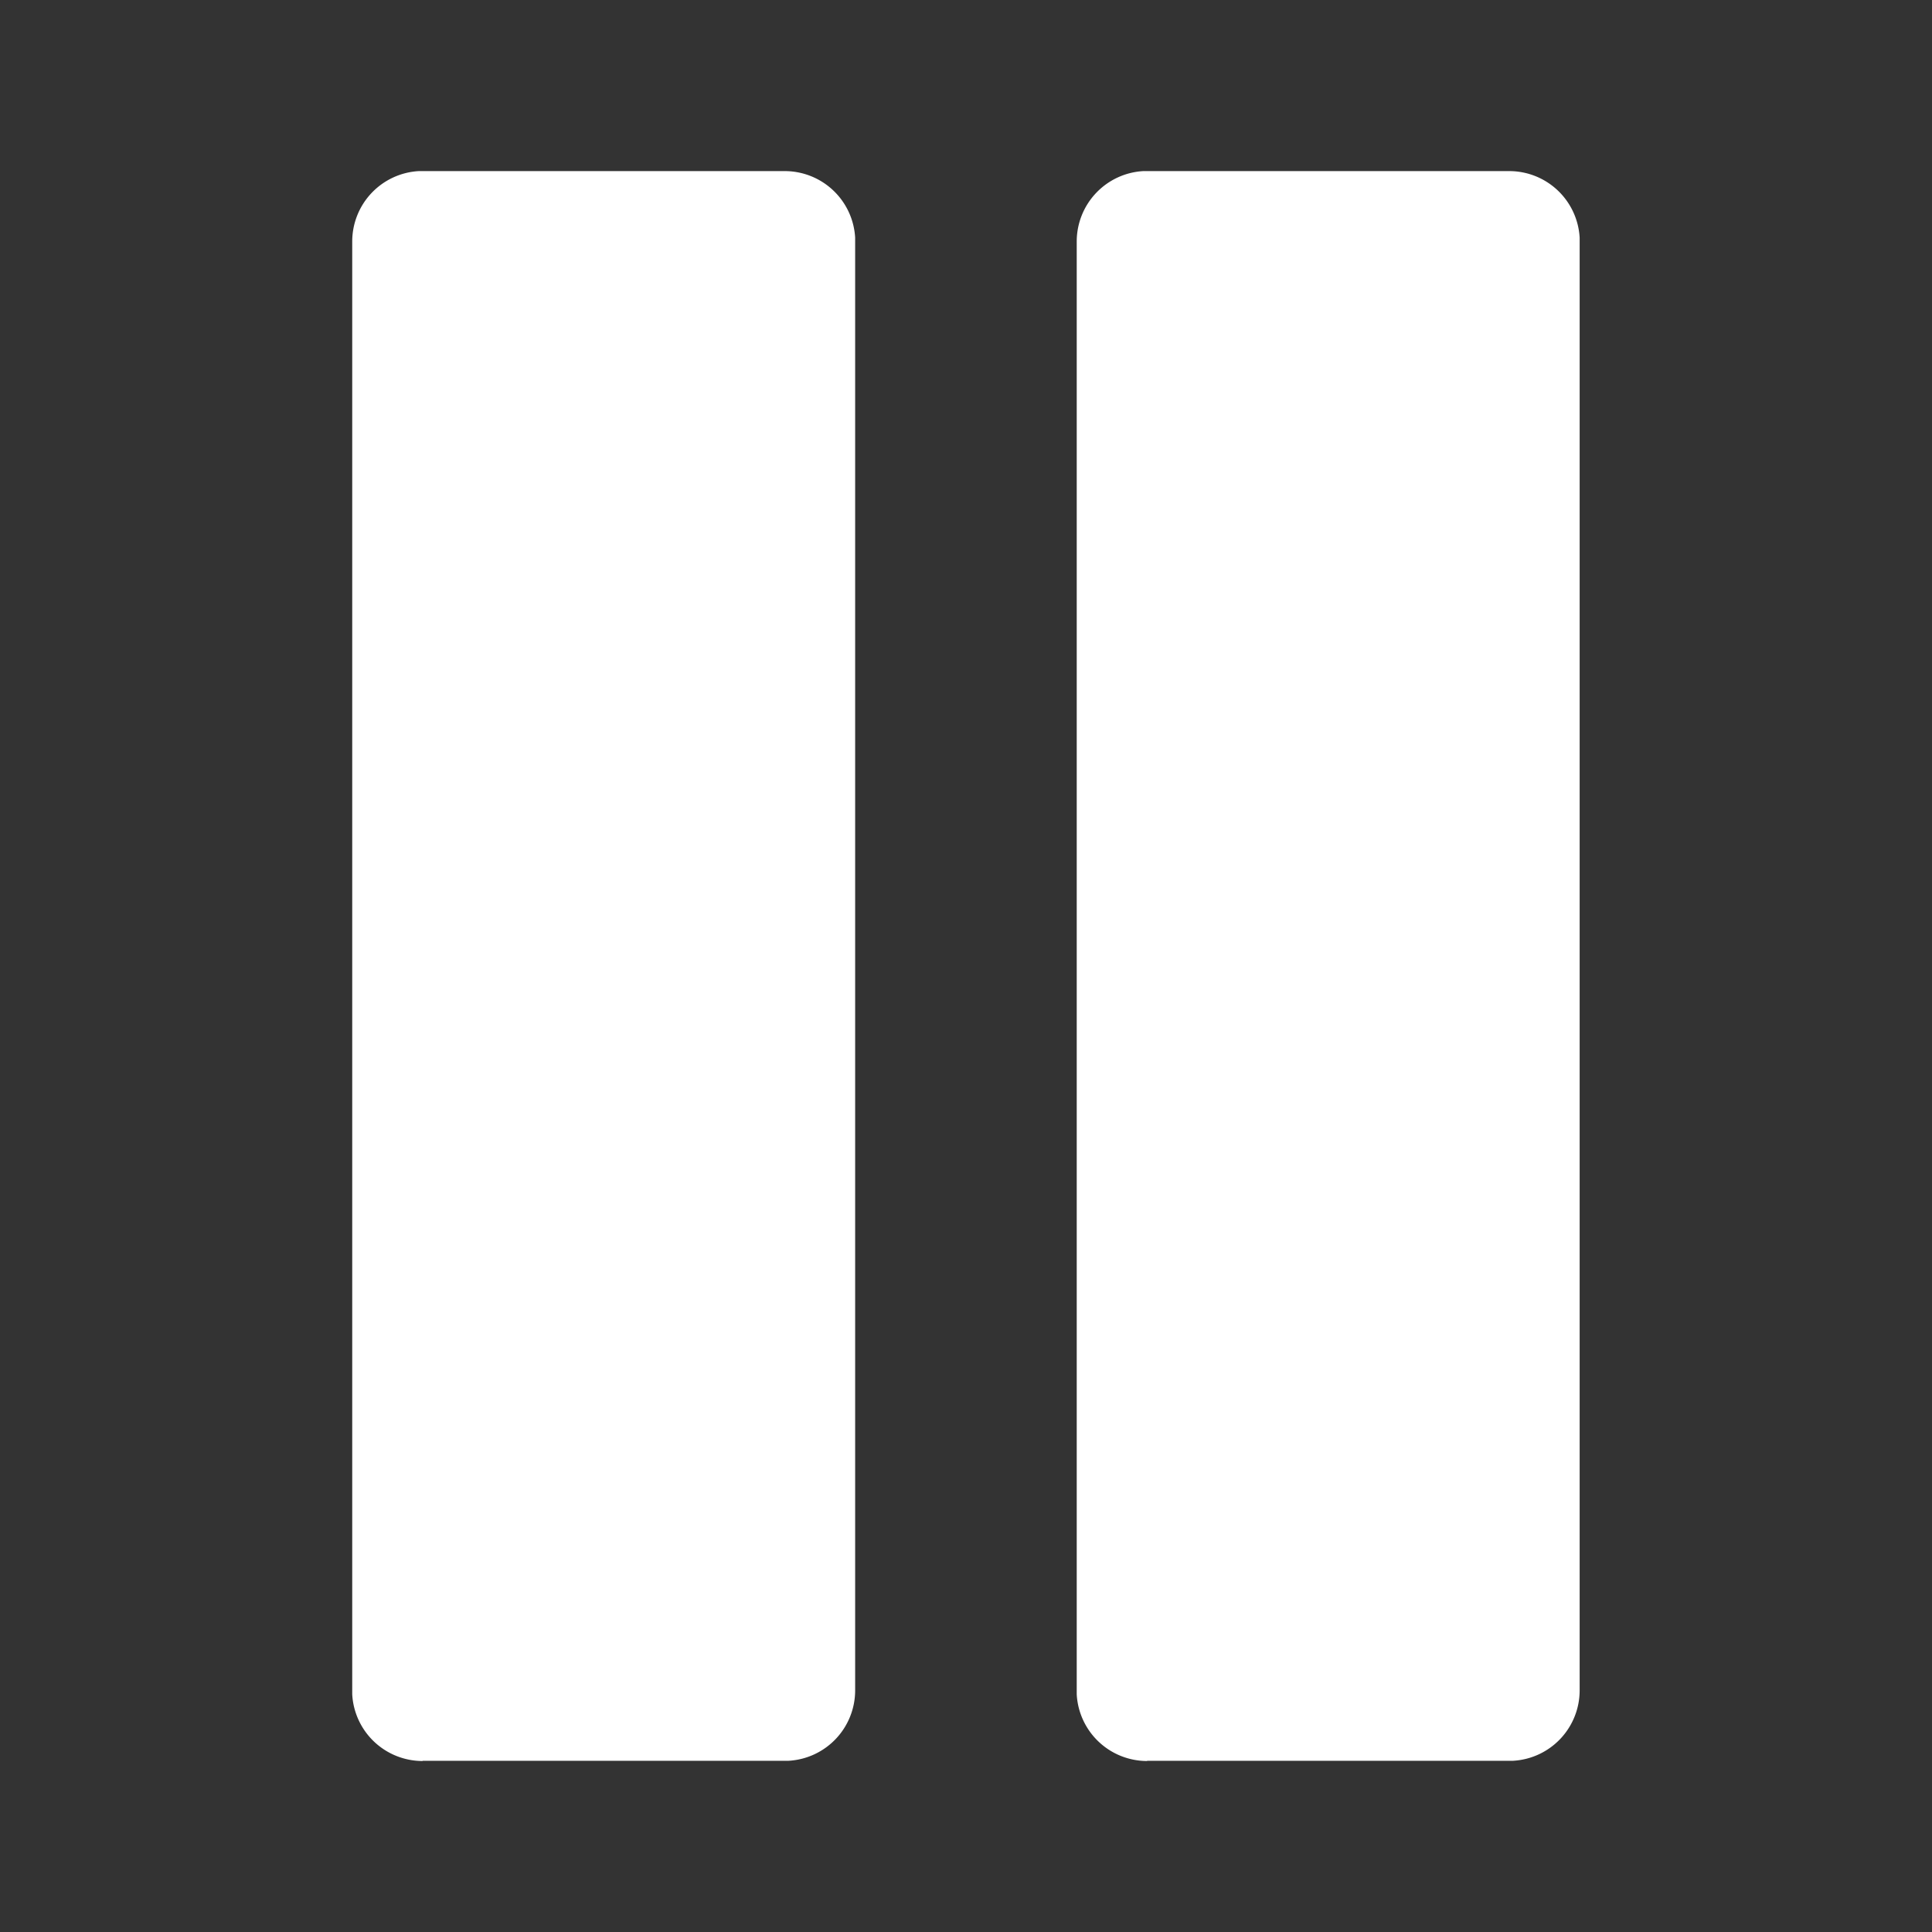 
<svg id="Control_item" data-name="Control item" xmlns="http://www.w3.org/2000/svg" width="16" height="16" viewBox="0 0 16 16">
  <rect x="0" y="0" width="16" height="16" fill="#333333" stroke="none"/>
  <rect id="Container" width="16" height="16" fill="none"/>
  <path id="Icon_Bold_Media_Pause" data-name="Icon / Bold / Media / Pause" d="M6.583,13.167A.584.584,0,0,1,6,12.615V.583A.584.584,0,0,1,6.551,0H9.583a.584.584,0,0,1,.582.551V12.583a.584.584,0,0,1-.551.582H6.583Zm-6,0A.584.584,0,0,1,0,12.615V.583A.584.584,0,0,1,.551,0H3.583a.584.584,0,0,1,.582.551V12.583a.584.584,0,0,1-.551.582H.583Z" transform="translate(2.917 1.417)" fill="#fff"/>
</svg>
